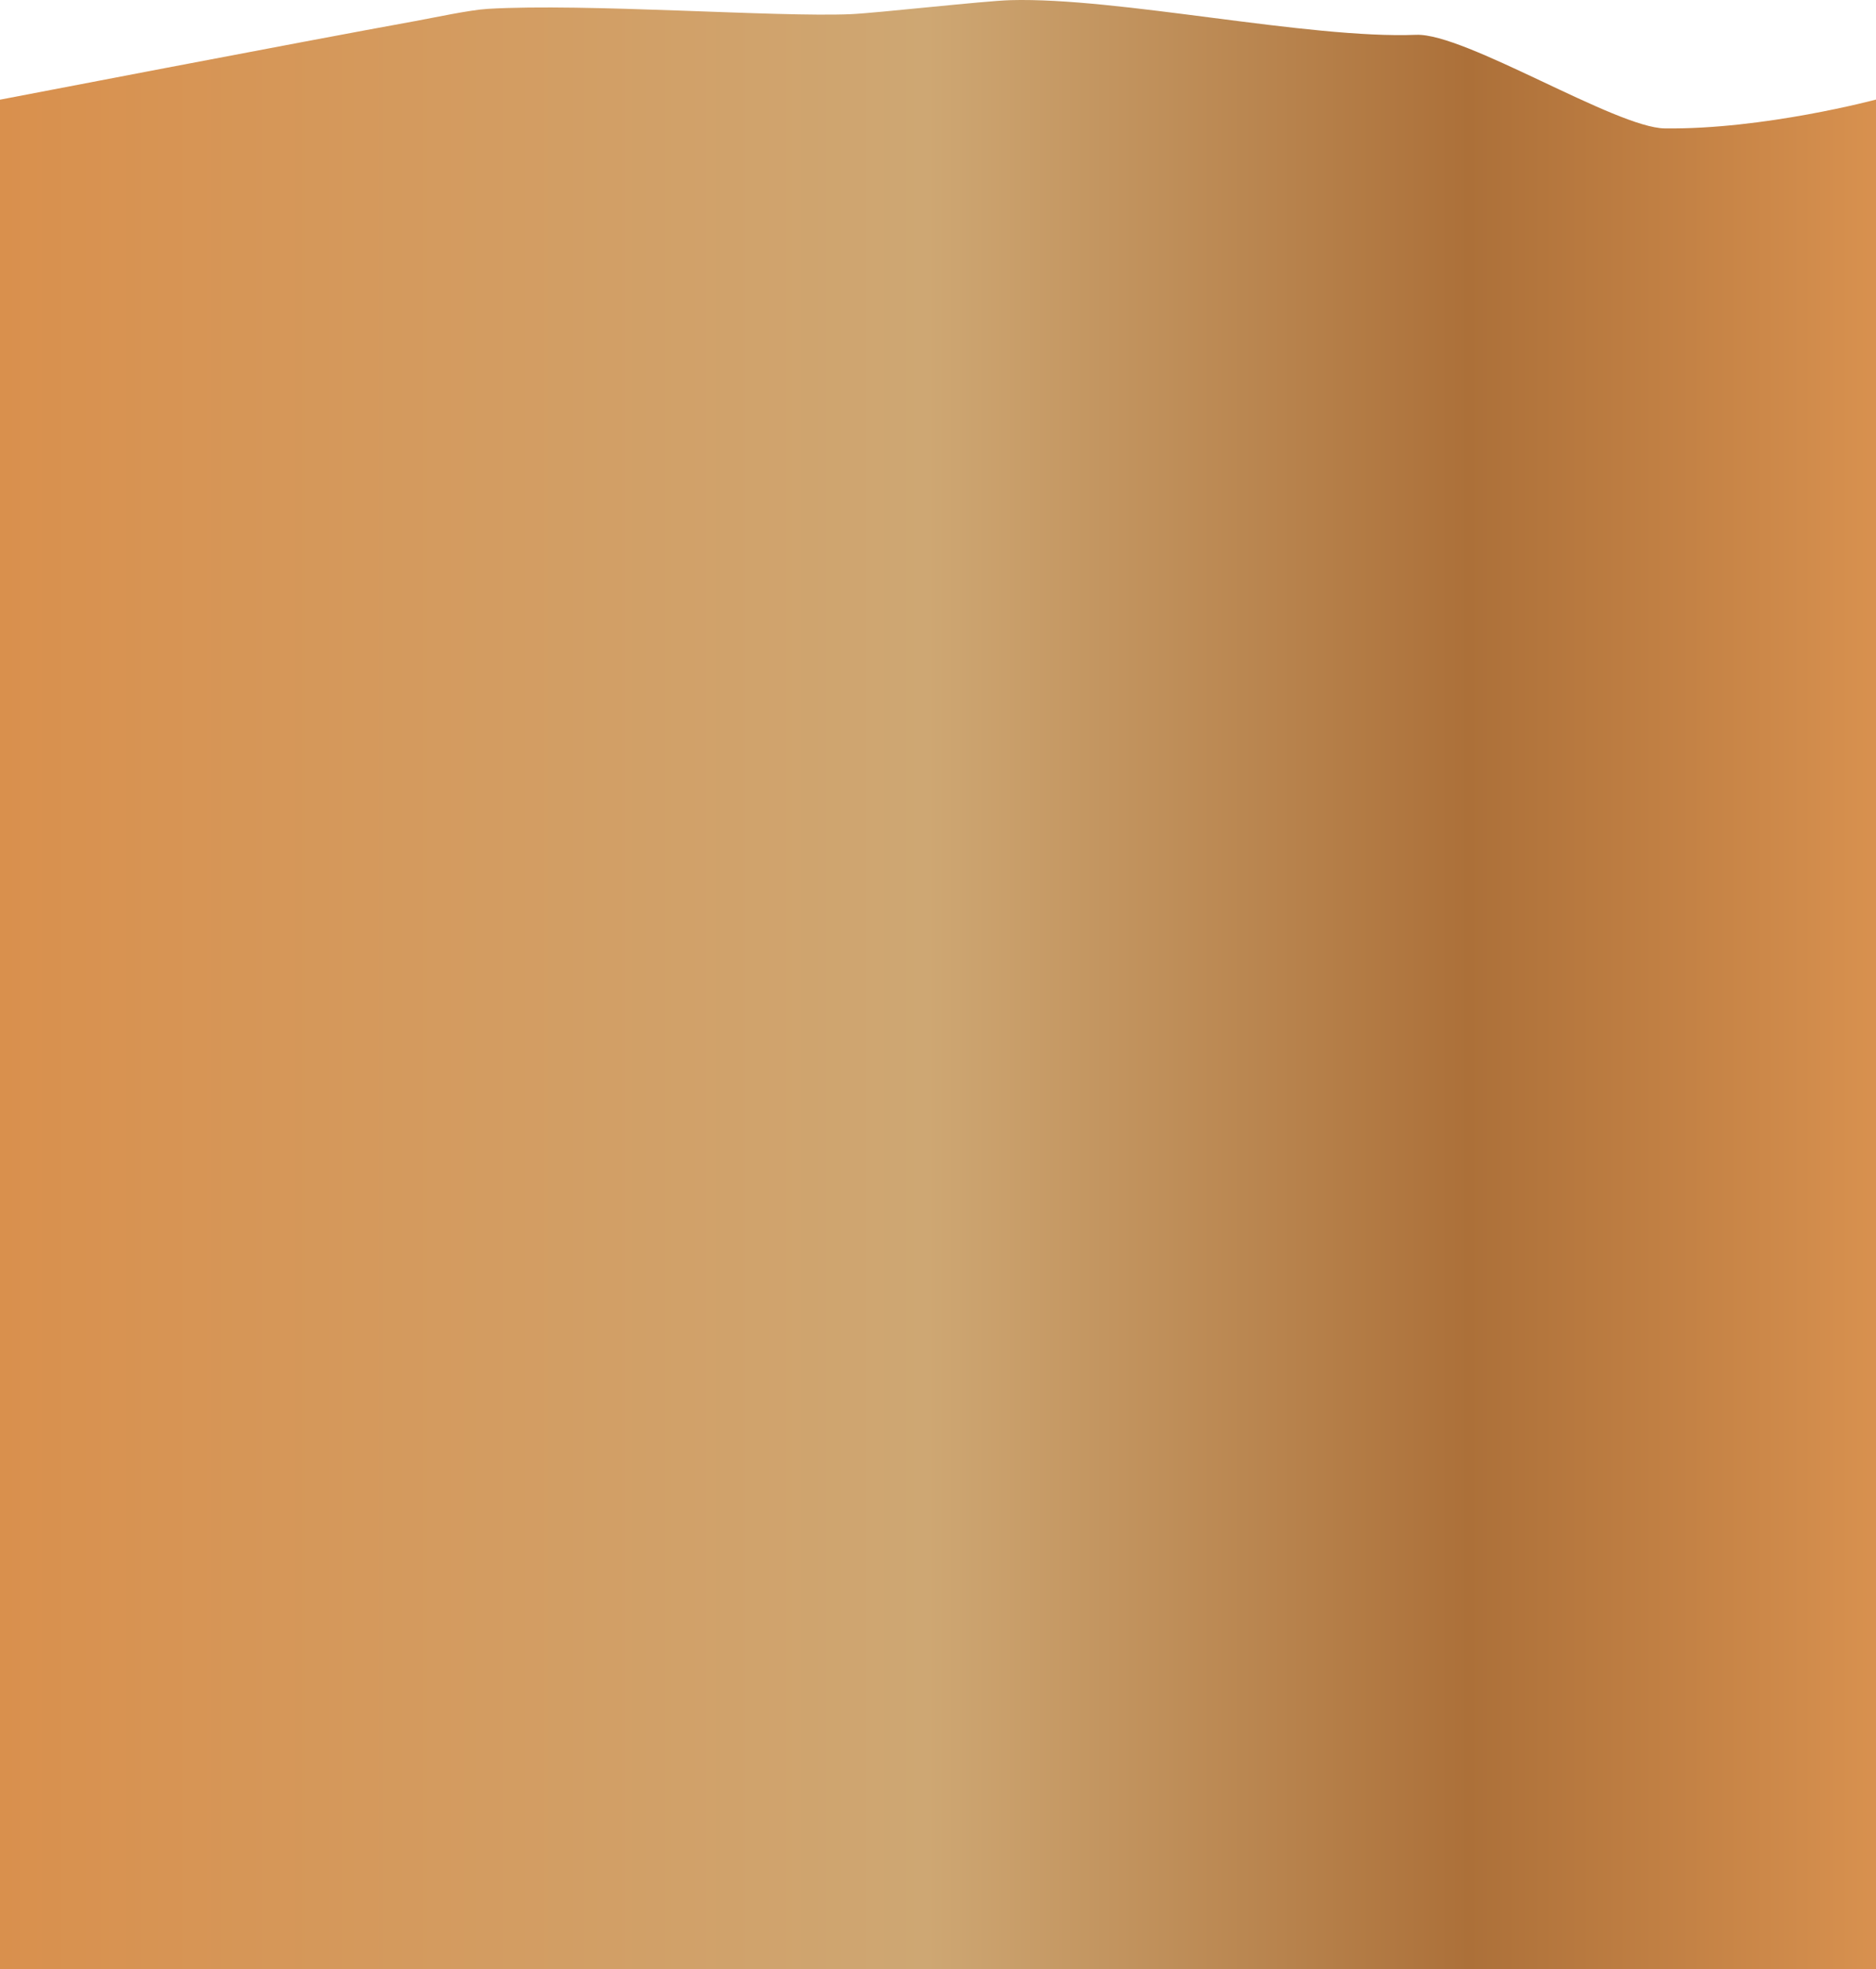 <?xml version="1.0" encoding="utf-8"?>
<!-- Generator: Adobe Illustrator 17.0.0, SVG Export Plug-In . SVG Version: 6.00 Build 0)  -->
<!DOCTYPE svg PUBLIC "-//W3C//DTD SVG 1.1//EN" "http://www.w3.org/Graphics/SVG/1.1/DTD/svg11.dtd">
<svg version="1.1" id="Layer_1" xmlns="http://www.w3.org/2000/svg" xmlns:xlink="http://www.w3.org/1999/xlink" x="0px" y="0px"
	 width="1280.394px" height="1343.591px" viewBox="203.14 -170.634 1280.394 1343.591"
	 enable-background="new 203.14 -170.634 1280.394 1343.591" xml:space="preserve">
<linearGradient id="SVGID_1_" gradientUnits="userSpaceOnUse" x1="1653.034" y1="676.216" x2="372.64" y2="676.216" gradientTransform="matrix(1 0 0 -1 -169.5 1177.377)">
	<stop  offset="0" style="stop-color:#D8914F"/>
	<stop  offset="0.217" style="stop-color:#AC7039"/>
	<stop  offset="0.506" style="stop-color:#CEA773"/>
	<stop  offset="1" style="stop-color:#D9904D"/>
</linearGradient>
<path fill="url(#SVGID_1_)" d="M203.14-102.625c0,0,207.6-39.913,283.383-53.626c12.37-2.238,37.039-7.596,49.588-8.338
	c66.816-3.951,197.165,5.805,247.765,3.616c17.8-0.77,91.105-9.056,108.915-9.554c73.918-2.067,203.028,26.528,276.91,23.652
	c33.326-1.297,136.313,63.446,169.685,63.855c67.641,0.83,144.148-19.678,144.148-19.678v1275.655H203.14V-102.625z"/>
</svg>
